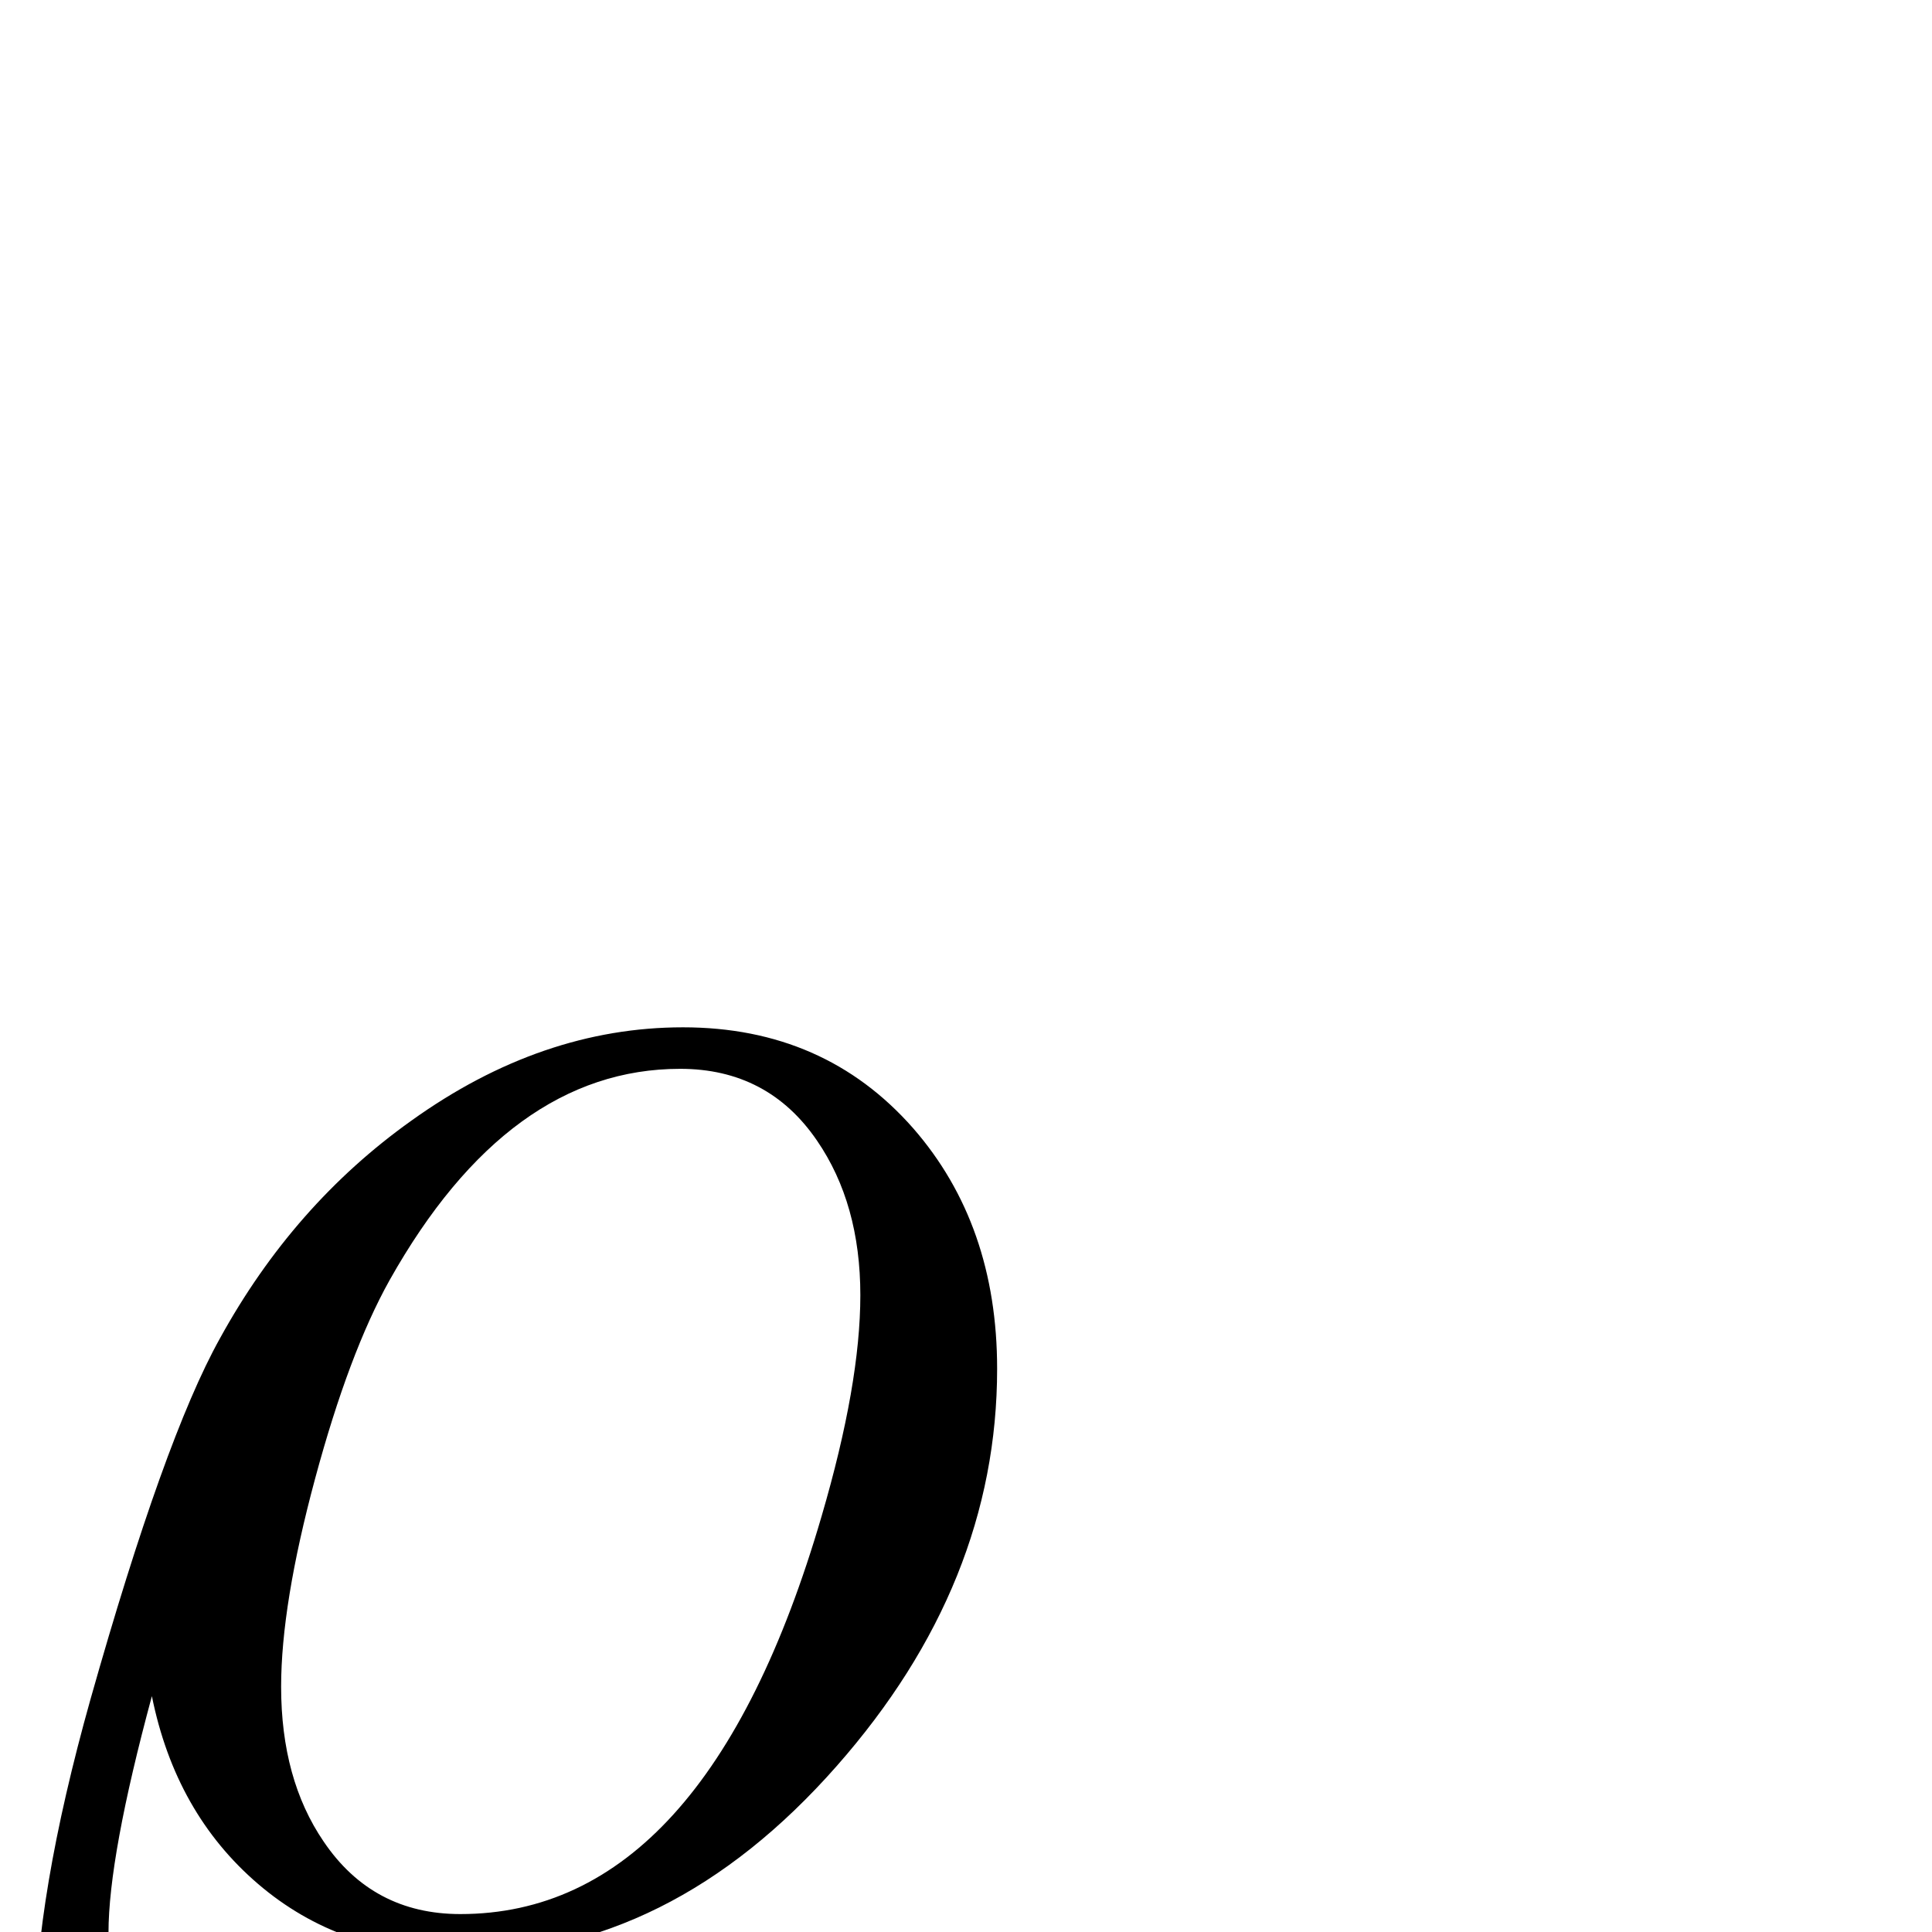 <?xml version="1.0" standalone="no"?>
<!DOCTYPE svg PUBLIC "-//W3C//DTD SVG 1.1//EN" "http://www.w3.org/Graphics/SVG/1.1/DTD/svg11.dtd" >
<svg viewBox="0 -442 2048 2048">
  <g transform="matrix(1 0 0 -1 0 1606)">
   <path fill="currentColor"
d="M1057 597q0 -228 -170 -421q-176 -200 -401 -200q-125 0 -212.5 75t-112.5 199q-46 -170 -46 -251q0 -165 130 -215l240 -42q130 -24 130 -128q0 -25 -6 -56h-34q-45 65 -195 65h-35q-23 -1 -35 -1q-131 0 -188 42q-85 61 -85 234q0 139 59 349q78 276 137 382
q78 142 203 231q138 99 288 99t244 -107q89 -102 89 -255zM912 675q0 97 -46 164q-52 76 -145 76q-182 0 -308 -224q-43 -77 -79 -210.5t-36 -220.5q0 -98 45 -164q52 -77 145 -77q260 0 383 422q41 140 41 234z" />
  </g>

</svg>

